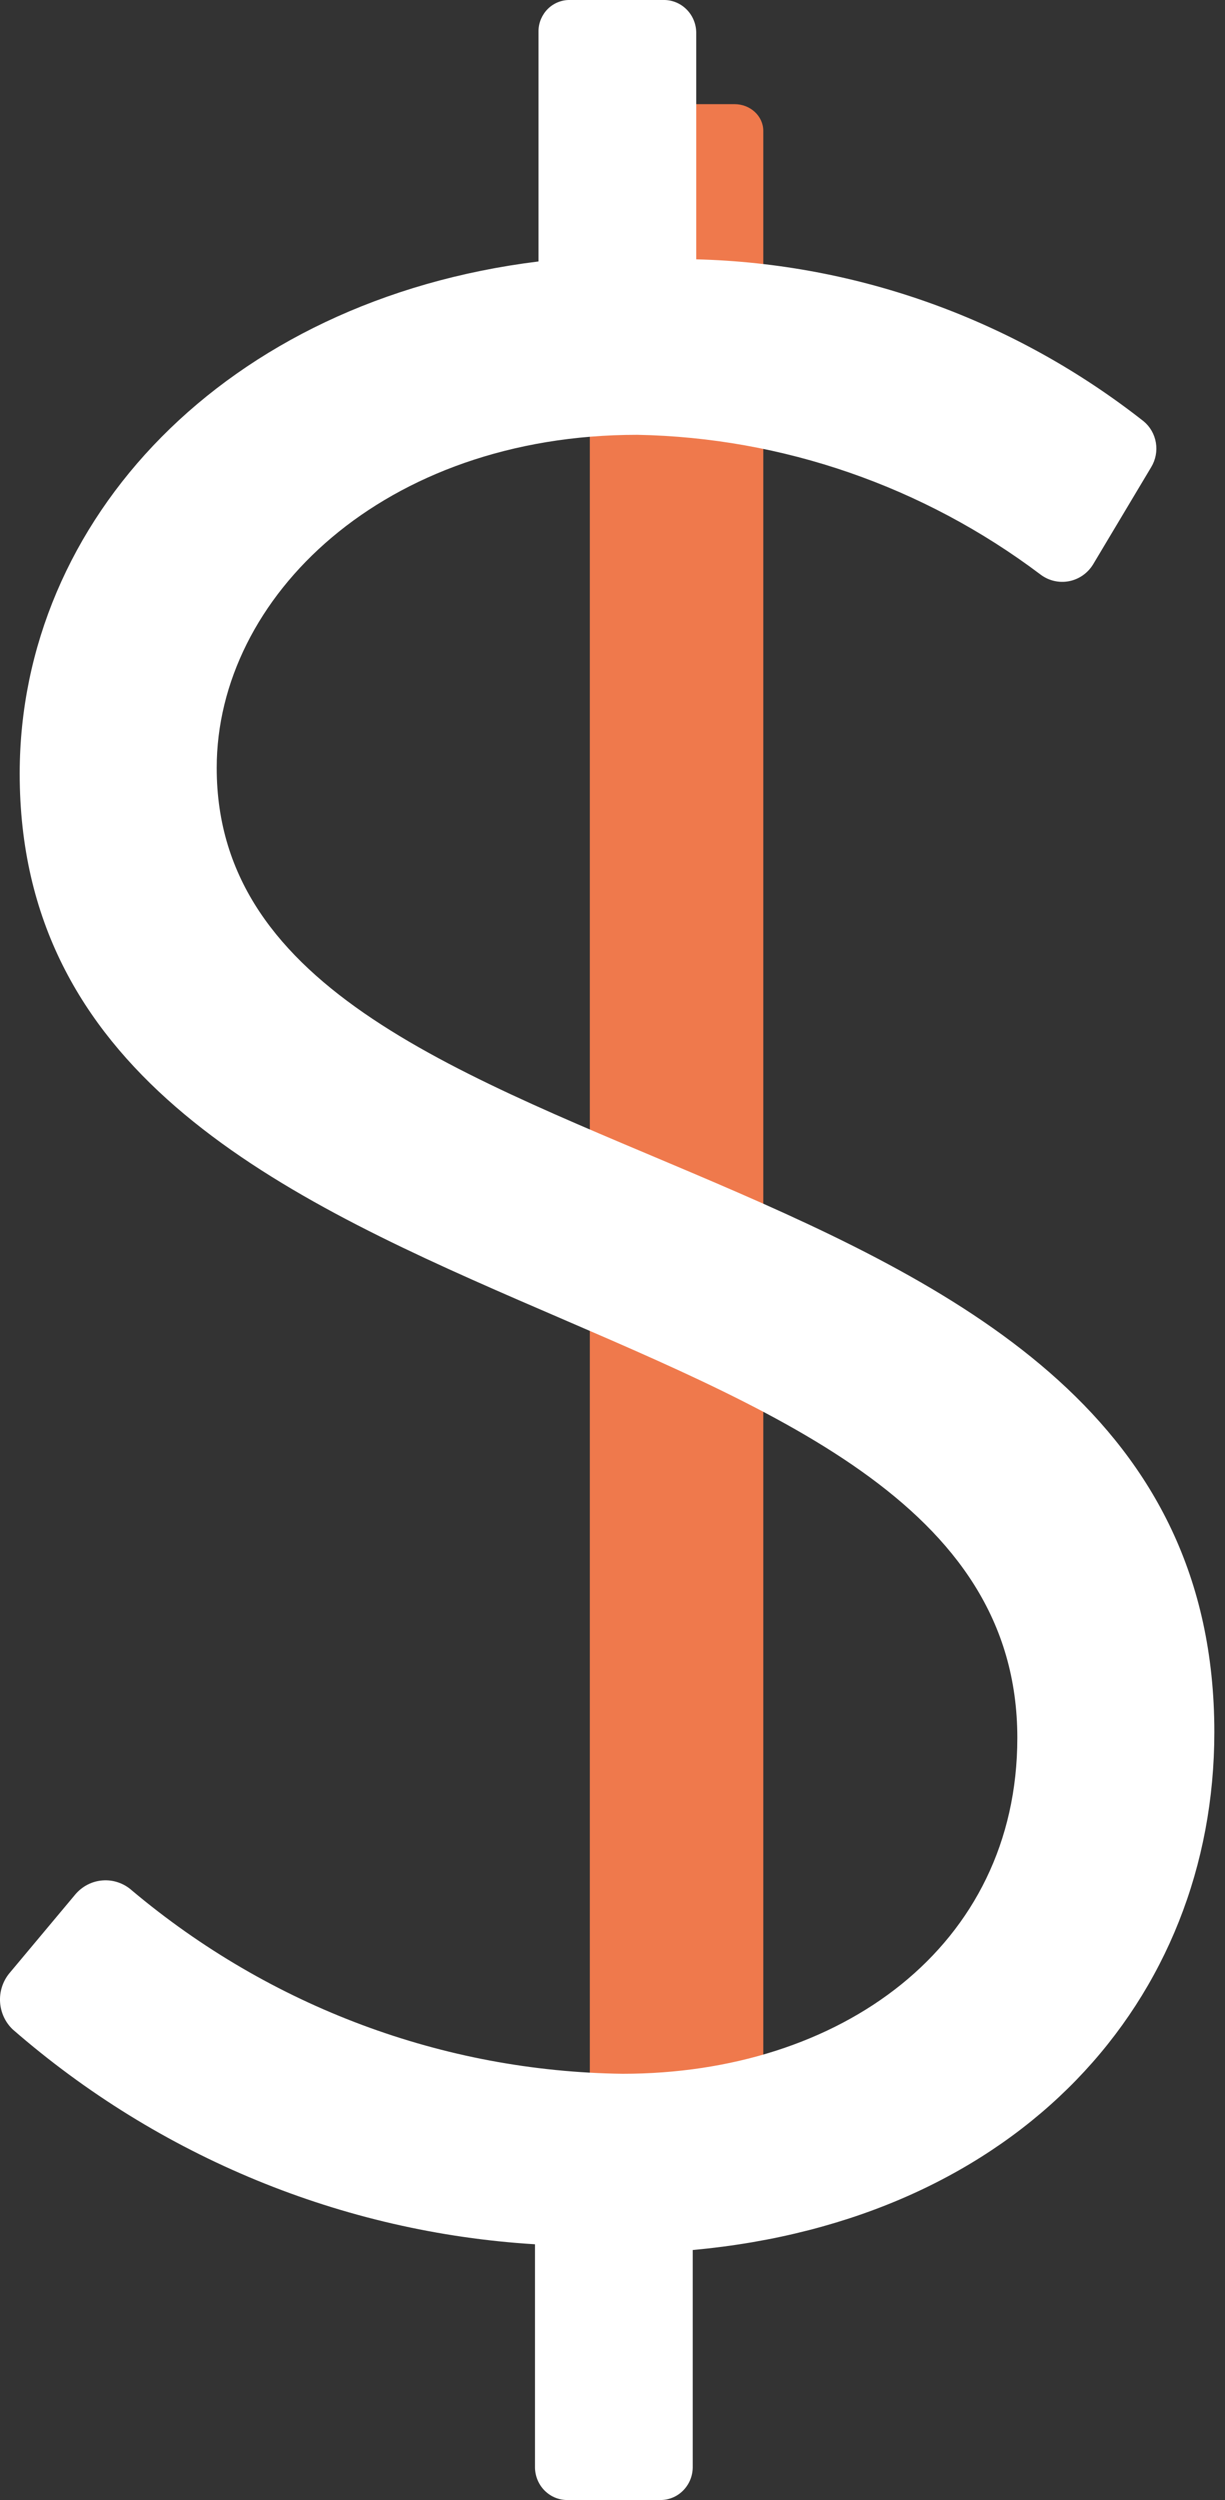 <svg width="51" height="104" viewBox="0 0 51 104" fill="none" xmlns="http://www.w3.org/2000/svg">
<rect x="0" y="0" width="51" height="104" fill="#333333" stroke="none"/>
<path d="M30.58 4.333H25.754C25.092 4.333 24.556 4.831 24.556 5.446V91.332C24.556 91.946 25.092 92.444 25.754 92.444H30.58C31.241 92.444 31.778 91.946 31.778 91.332V5.446C31.778 4.831 31.241 4.333 30.58 4.333Z" fill="#EF794C"/>
<path d="M3.126 78.819C3.268 78.648 3.443 78.507 3.64 78.404C3.837 78.302 4.051 78.241 4.271 78.225C4.491 78.208 4.712 78.236 4.921 78.308C5.131 78.379 5.324 78.492 5.49 78.641C11.252 83.482 18.459 86.173 25.921 86.269C34.969 86.269 42.354 80.995 42.354 72.293C42.354 52.685 0.82 56.708 0.82 32.184C0.82 21.635 9.372 12.486 22.419 10.877V1.282C22.422 1.109 22.459 0.94 22.527 0.782C22.596 0.625 22.693 0.482 22.815 0.363C22.937 0.244 23.081 0.151 23.238 0.089C23.396 0.026 23.564 -0.004 23.732 0H27.614C27.79 -0.004 27.966 0.028 28.13 0.093C28.294 0.158 28.445 0.256 28.572 0.381C28.7 0.505 28.802 0.654 28.873 0.819C28.944 0.984 28.982 1.161 28.986 1.341V10.788C35.736 10.96 42.257 13.319 47.608 17.522C47.88 17.745 48.063 18.062 48.122 18.414C48.181 18.765 48.112 19.126 47.929 19.43L45.506 23.482C45.395 23.663 45.248 23.818 45.075 23.938C44.902 24.058 44.706 24.14 44.501 24.179C44.295 24.218 44.084 24.213 43.88 24.165C43.677 24.117 43.485 24.027 43.317 23.899C38.448 20.233 32.583 18.203 26.534 18.088C15.968 18.088 9.022 24.853 9.022 31.945C9.022 50.51 50.556 46.04 50.556 72.055C50.556 83.17 42.471 92.348 28.84 93.6V102.659C28.836 102.839 28.798 103.016 28.727 103.181C28.656 103.346 28.553 103.495 28.426 103.619C28.299 103.744 28.149 103.842 27.984 103.907C27.82 103.972 27.645 104.004 27.468 104H23.645C23.468 104.004 23.293 103.972 23.128 103.907C22.964 103.842 22.814 103.744 22.686 103.619C22.559 103.495 22.457 103.346 22.386 103.181C22.315 103.016 22.277 102.839 22.273 102.659V93.361C14.266 92.872 6.633 89.734 0.528 84.422C0.218 84.126 0.031 83.721 0.003 83.289C-0.024 82.857 0.112 82.431 0.382 82.097L3.126 78.819Z" fill="white"/>
</svg>
